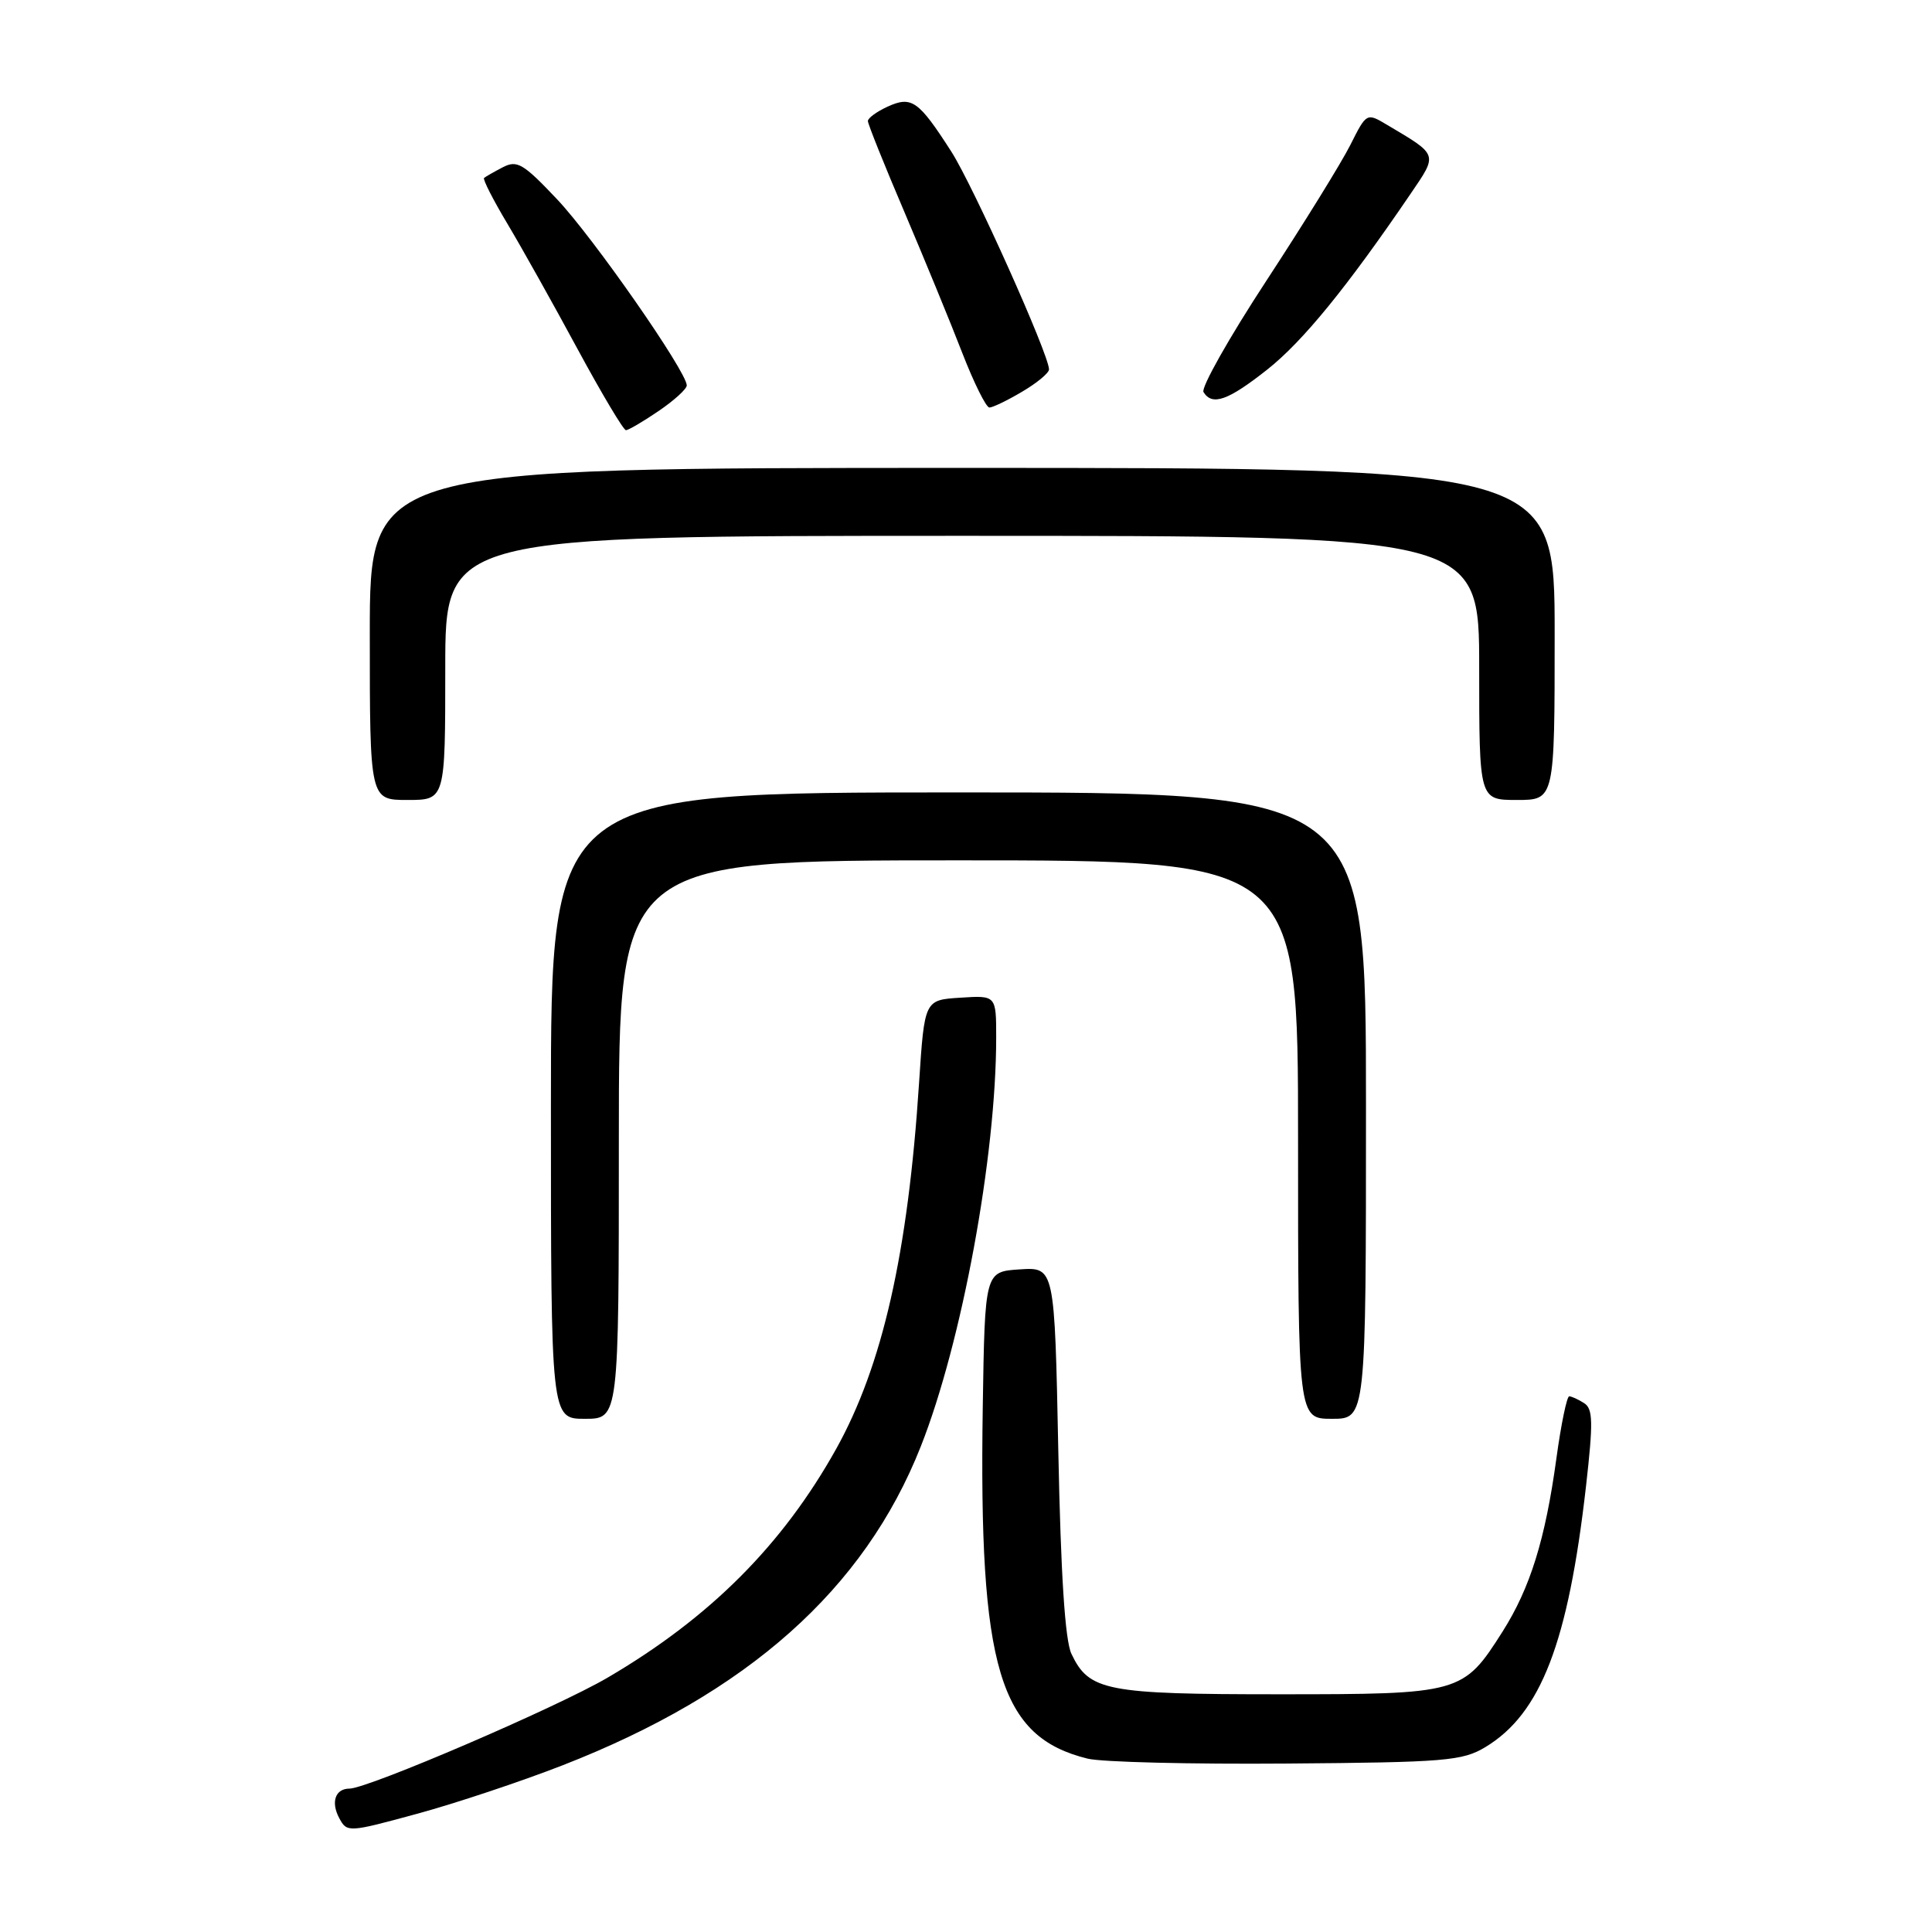 <?xml version="1.0" encoding="UTF-8" standalone="no"?>
<!DOCTYPE svg PUBLIC "-//W3C//DTD SVG 1.1//EN" "http://www.w3.org/Graphics/SVG/1.1/DTD/svg11.dtd" >
<svg xmlns="http://www.w3.org/2000/svg" xmlns:xlink="http://www.w3.org/1999/xlink" version="1.1" viewBox="0 0 256 256">
 <g >
 <path fill="currentColor"
d=" M 74.50 233.93 C 99.05 224.37 114.53 210.60 122.01 191.66 C 127.45 177.90 132.00 153.23 132.00 137.48 C 132.00 131.89 132.00 131.89 127.25 132.20 C 122.50 132.50 122.50 132.50 121.78 143.50 C 120.31 166.08 116.93 180.98 110.79 192.00 C 103.68 204.73 94.07 214.35 80.54 222.28 C 73.79 226.24 48.78 236.98 46.31 237.00 C 44.43 237.00 43.81 238.78 44.95 240.91 C 45.98 242.83 46.15 242.82 55.25 240.34 C 60.34 238.96 69.00 236.07 74.50 233.93 Z  M 196.82 231.50 C 204.17 227.07 207.79 217.67 210.15 196.97 C 211.12 188.43 211.08 186.66 209.90 185.92 C 209.13 185.43 208.24 185.02 207.93 185.02 C 207.62 185.01 206.85 188.71 206.23 193.25 C 204.76 203.99 202.76 210.41 199.10 216.19 C 193.88 224.41 193.56 224.50 169.45 224.50 C 146.54 224.50 144.30 224.06 141.97 219.14 C 141.12 217.35 140.56 208.65 140.23 192.20 C 139.74 167.90 139.74 167.90 135.12 168.20 C 130.50 168.50 130.50 168.50 130.22 186.50 C 129.69 221.06 132.41 230.15 144.12 233.03 C 145.98 233.49 157.85 233.78 170.50 233.68 C 191.54 233.52 193.78 233.33 196.82 231.50 Z  M 82.00 151.00 C 82.00 114.00 82.00 114.00 127.00 114.00 C 172.00 114.00 172.00 114.00 172.00 151.00 C 172.00 188.00 172.00 188.00 176.50 188.00 C 181.00 188.00 181.00 188.00 181.00 146.50 C 181.00 105.00 181.00 105.00 127.00 105.00 C 73.00 105.00 73.00 105.00 73.00 146.50 C 73.00 188.00 73.00 188.00 77.50 188.00 C 82.00 188.00 82.00 188.00 82.00 151.00 Z  M 59.00 88.50 C 59.00 71.00 59.00 71.00 127.50 71.00 C 196.00 71.00 196.00 71.00 196.00 88.50 C 196.00 106.00 196.00 106.00 201.00 106.00 C 206.00 106.00 206.00 106.00 206.00 84.00 C 206.00 62.00 206.00 62.00 127.50 62.00 C 49.00 62.00 49.00 62.00 49.00 84.00 C 49.00 106.00 49.00 106.00 54.00 106.00 C 59.00 106.00 59.00 106.00 59.00 88.50 Z  M 87.27 54.46 C 89.32 53.07 91.00 51.54 91.00 51.07 C 91.00 49.26 78.61 31.47 73.81 26.40 C 69.34 21.67 68.52 21.18 66.63 22.16 C 65.46 22.77 64.34 23.41 64.14 23.58 C 63.95 23.75 65.35 26.50 67.26 29.69 C 69.17 32.89 73.34 40.34 76.53 46.25 C 79.73 52.16 82.61 57.00 82.94 57.00 C 83.27 57.00 85.22 55.86 87.27 54.46 Z  M 135.44 51.90 C 137.40 50.75 139.00 49.42 139.00 48.95 C 139.00 47.00 128.96 24.62 126.05 20.08 C 121.71 13.32 120.80 12.68 117.61 14.13 C 116.18 14.79 115.00 15.64 115.00 16.04 C 115.00 16.43 117.18 21.87 119.85 28.12 C 122.51 34.38 125.96 42.76 127.50 46.75 C 129.05 50.74 130.67 54.00 131.10 54.00 C 131.53 54.00 133.49 53.06 135.44 51.90 Z  M 167.93 48.96 C 172.63 45.24 178.48 38.07 186.91 25.68 C 190.54 20.35 190.62 20.59 183.79 16.54 C 181.08 14.93 181.08 14.93 178.92 19.22 C 177.74 21.57 172.73 29.67 167.80 37.20 C 162.86 44.74 159.12 51.38 159.47 51.95 C 160.62 53.82 162.72 53.08 167.93 48.96 Z "/>
</g>
</svg>